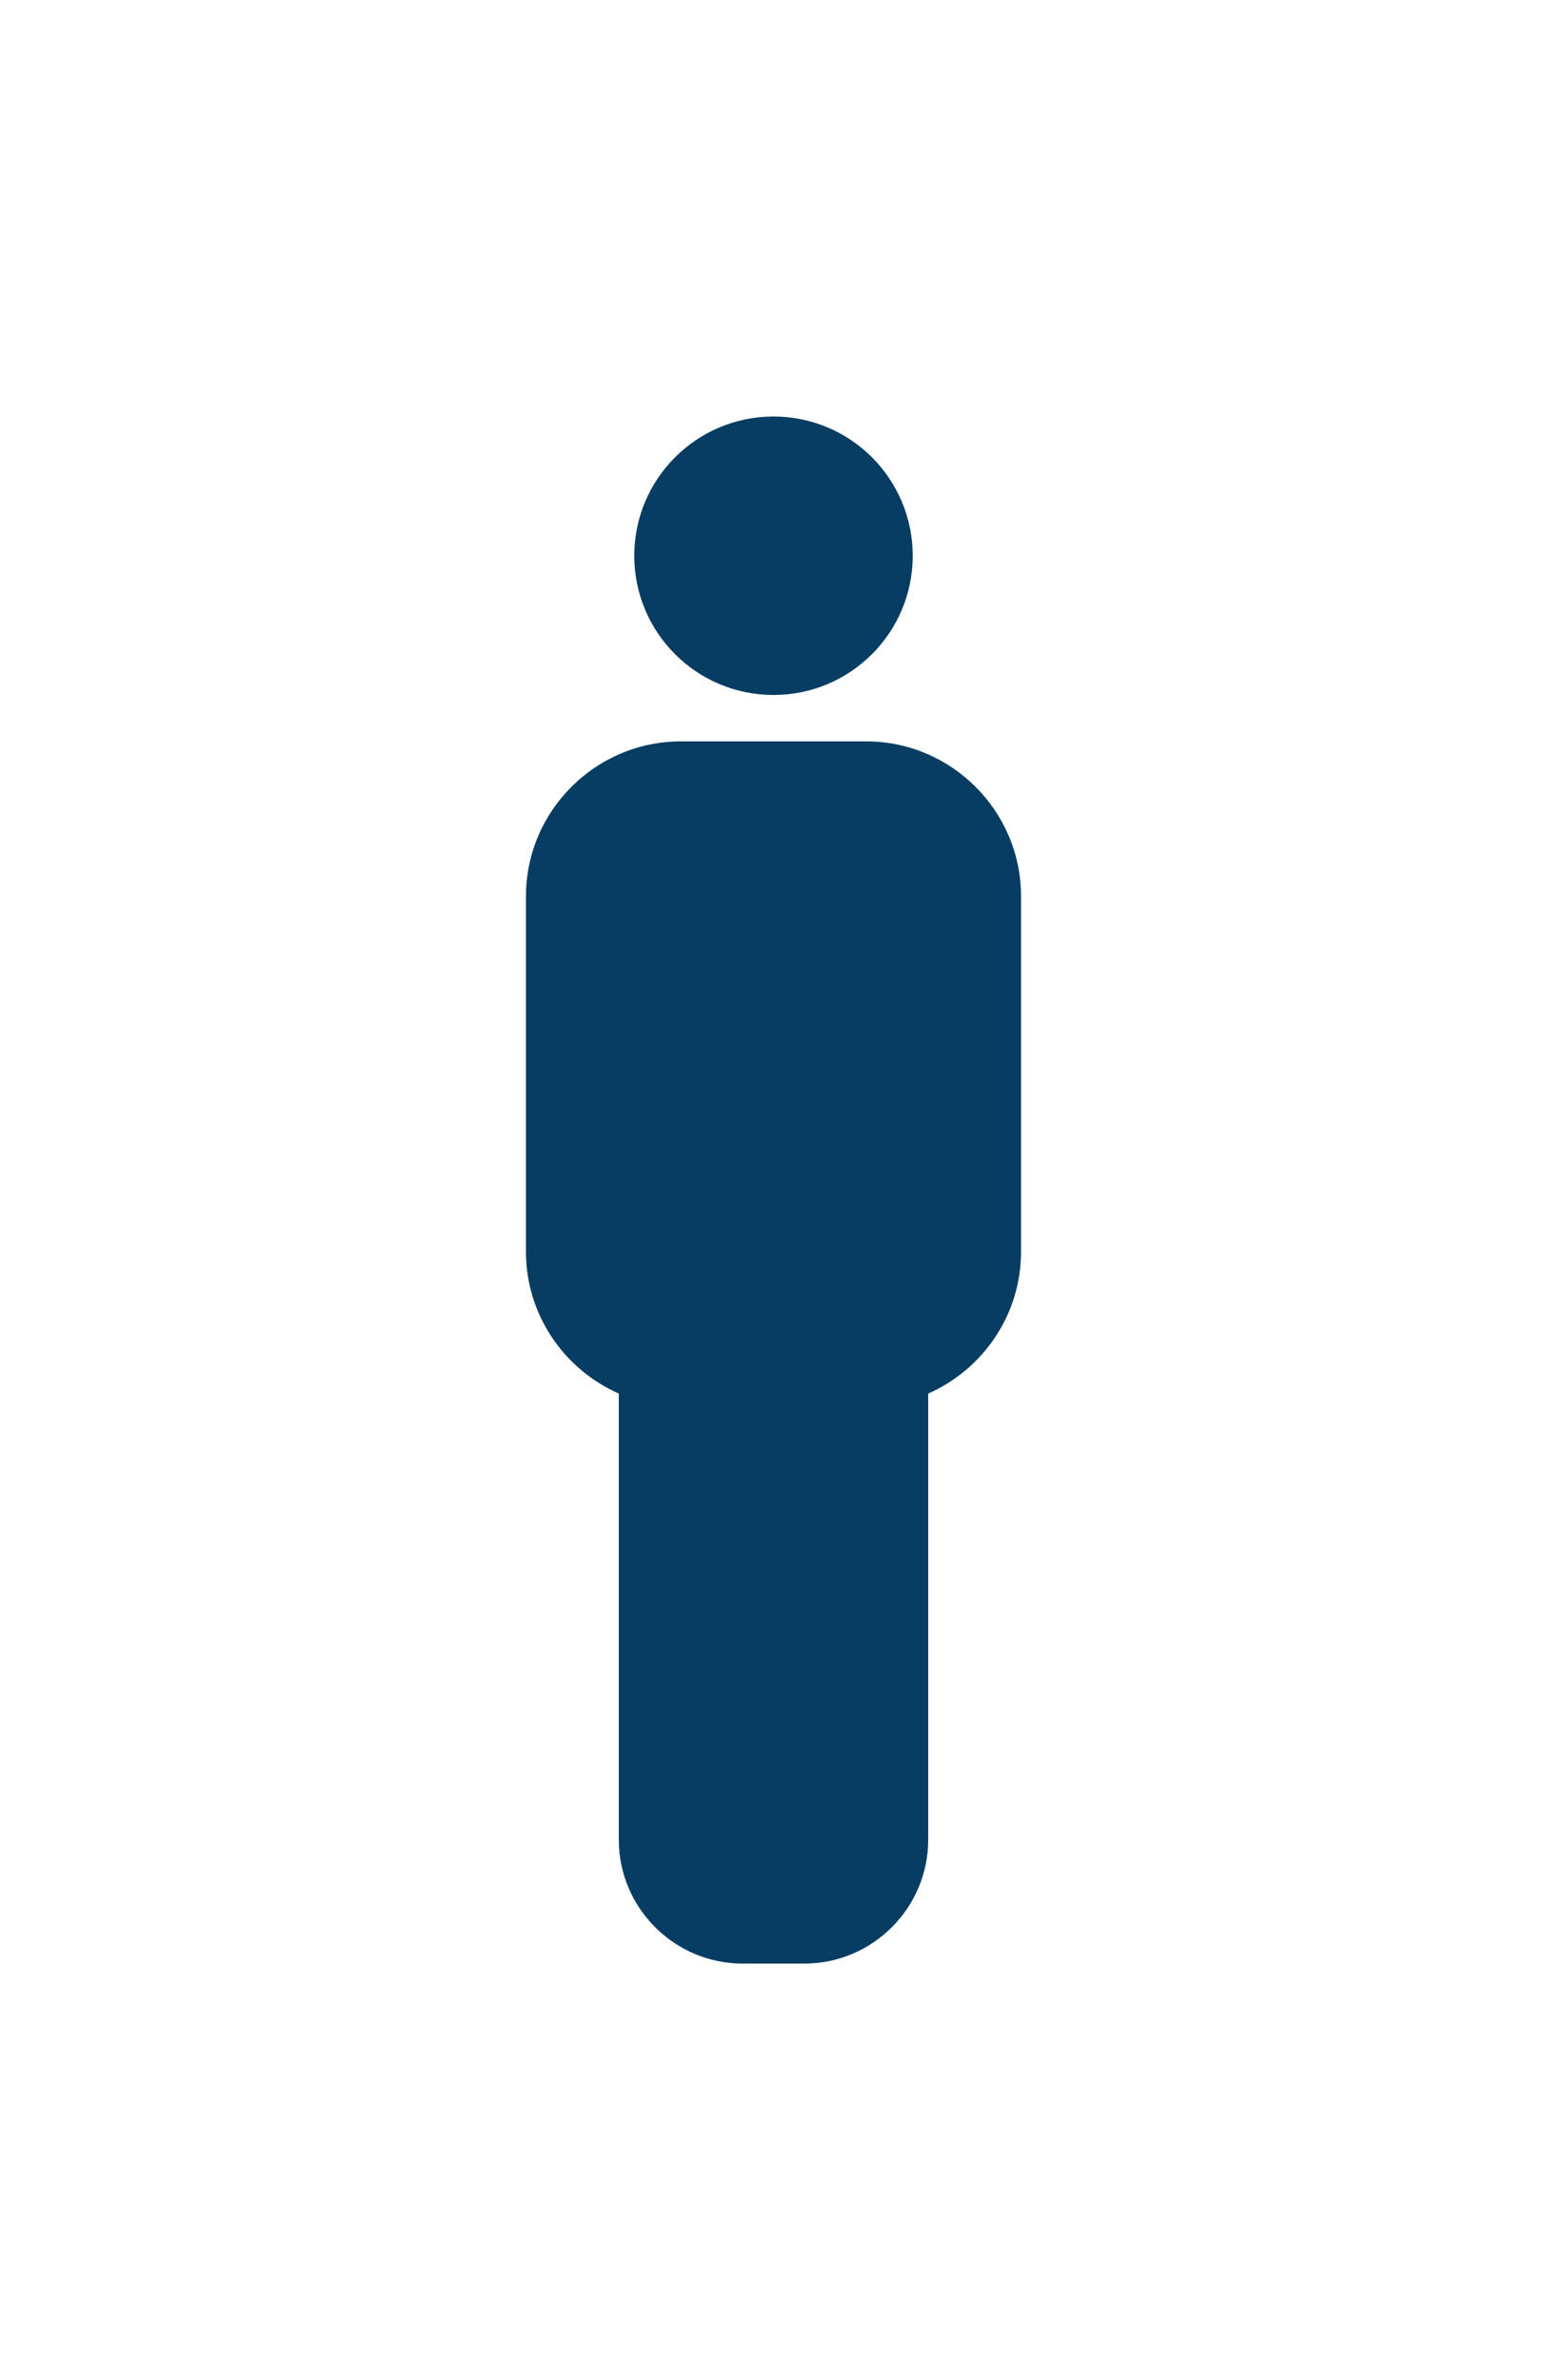 <svg xmlns="http://www.w3.org/2000/svg" xmlns:xlink="http://www.w3.org/1999/xlink" version="1.1" id="Your_Icon" x="0px" y="0px" width="65px" height="100px" viewBox="0 0 100 100" enable-background="new 0 0 100 100" xml:space="preserve">
<circle fill="#073D63" cx="50" cy="9" r="9"/>
<path fill="#073D63" d="M56,21H44c-5.5,0-10,4.5-10,10v23c0,4.079,2.478,7.603,6,9.154V92c0,4.4,3.6,8,8,8h4c4.4,0,8-3.6,8-8V63.154  c3.522-1.552,6-5.075,6-9.154V31C66,25.5,61.5,21,56,21z"/>
</svg>